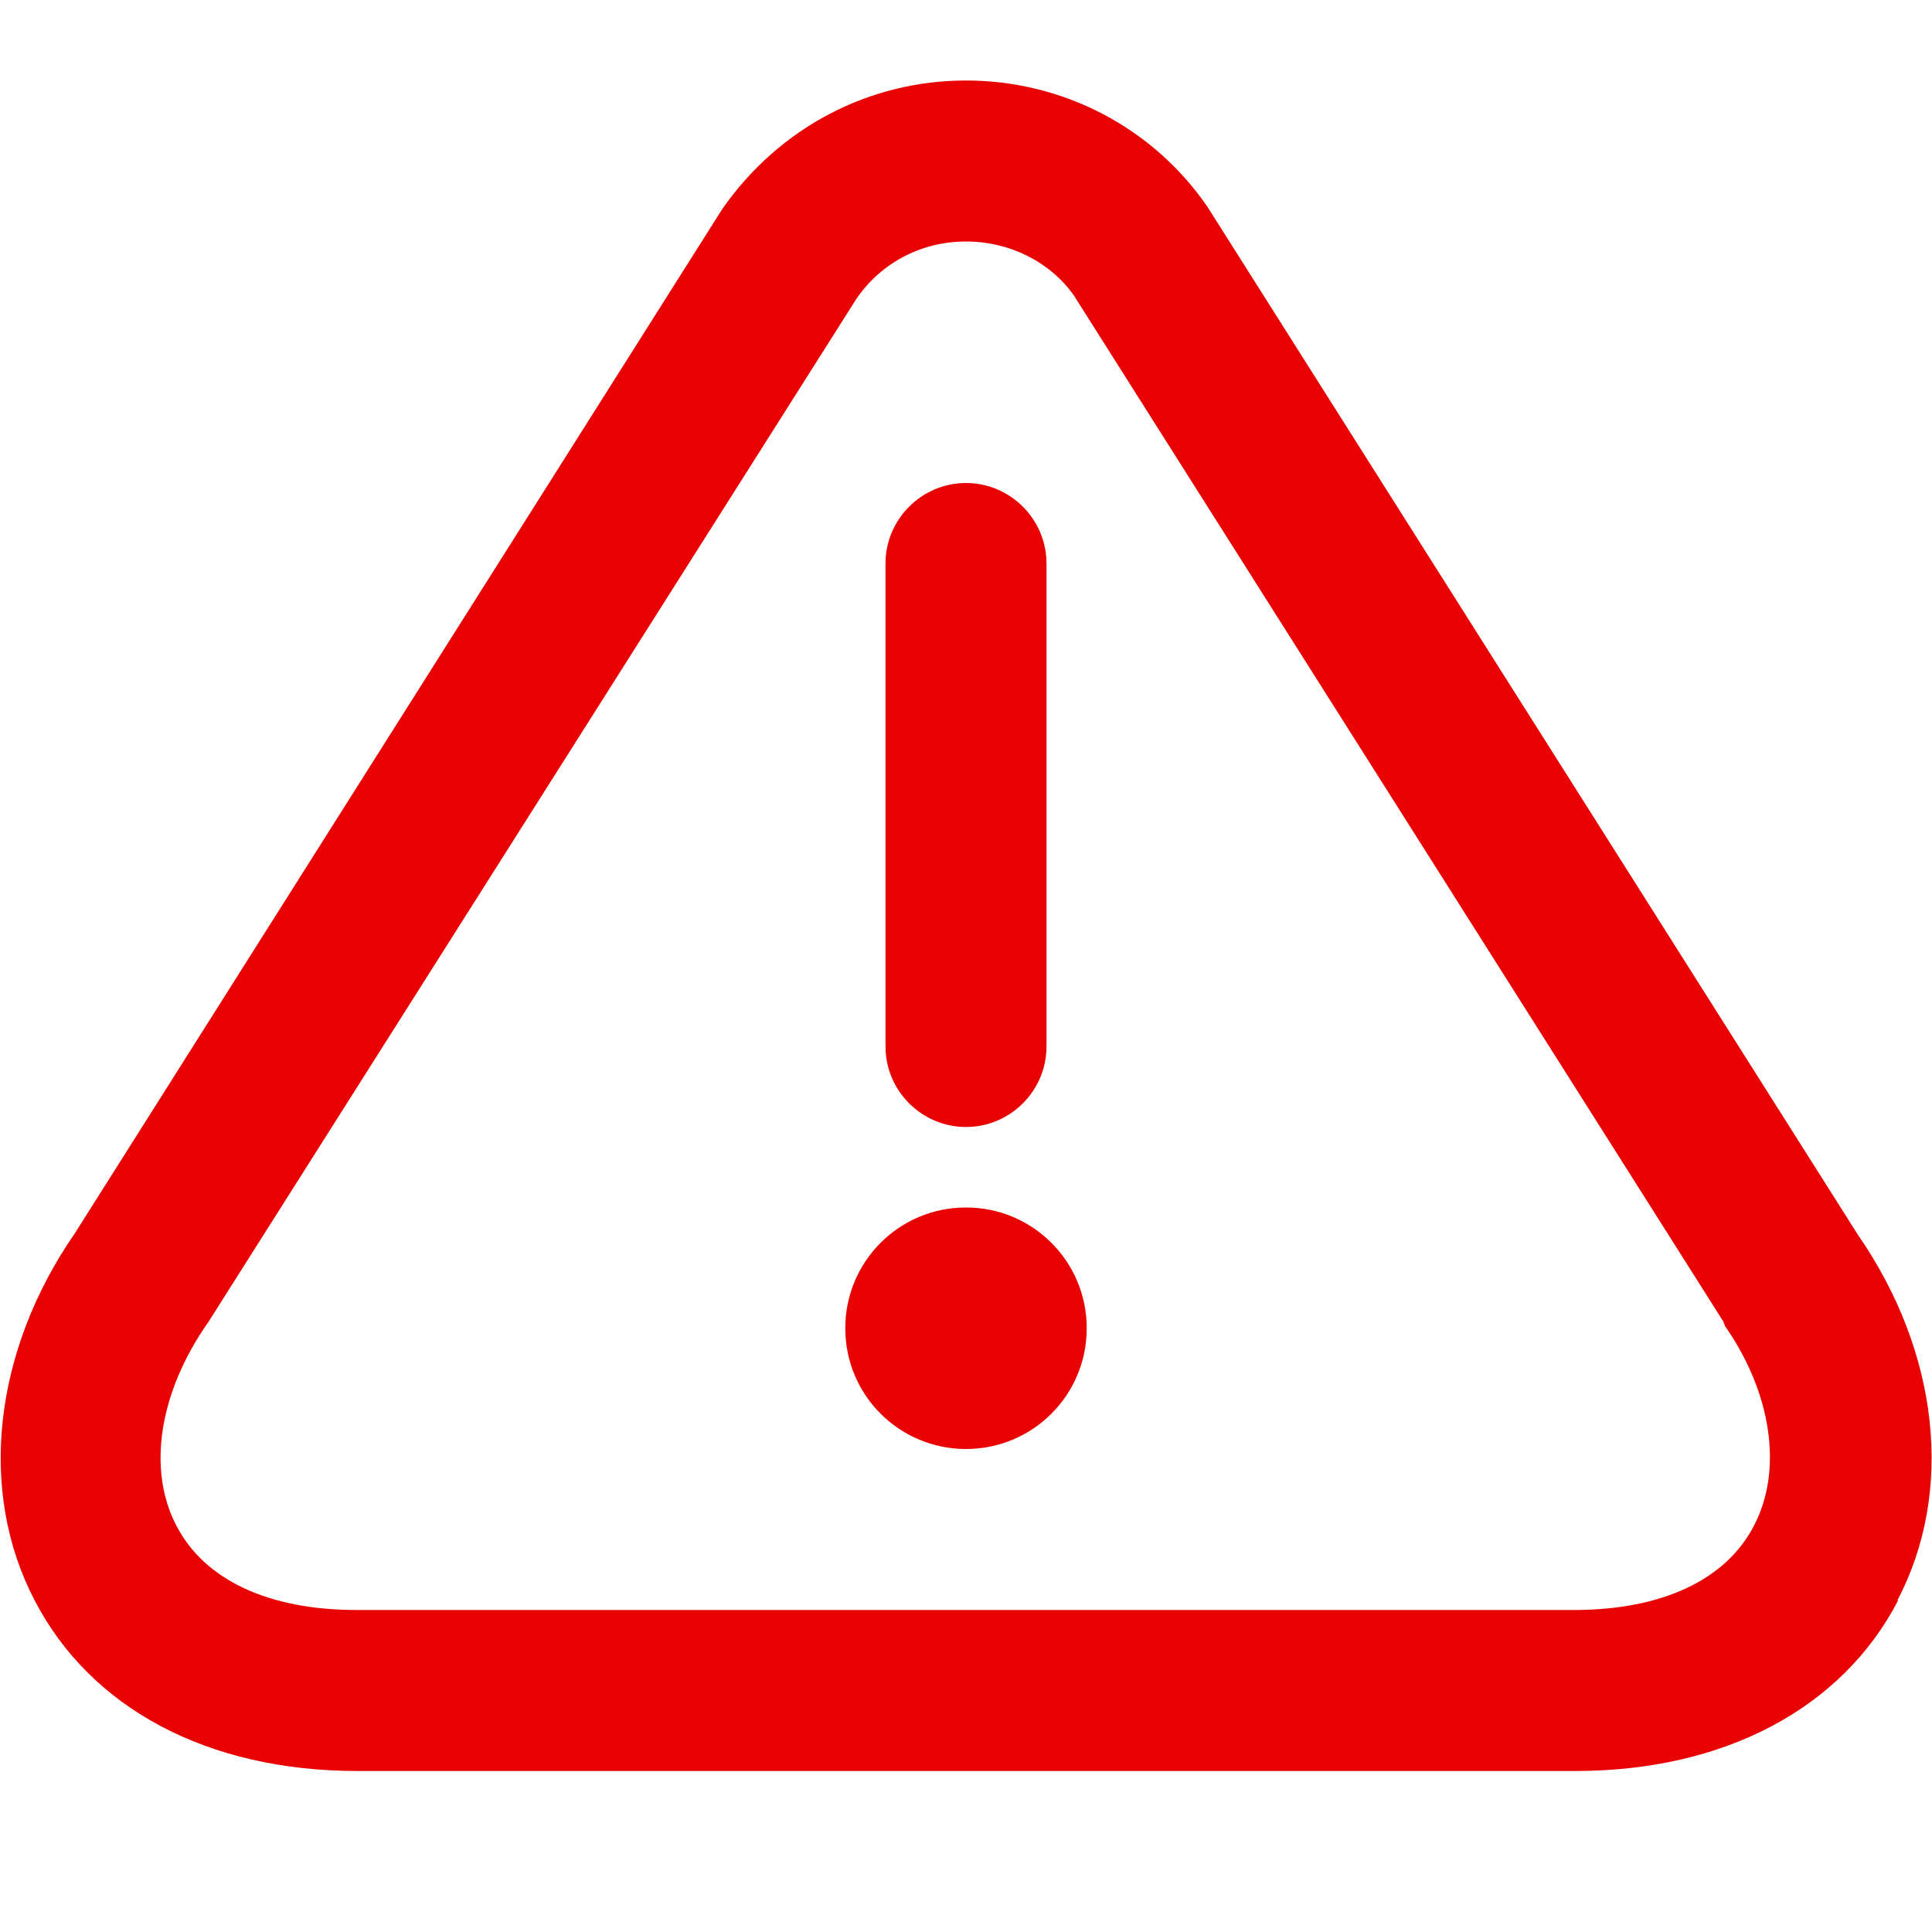 <svg width="45" height="45" viewBox="0 0 45 45" fill="none" xmlns="http://www.w3.org/2000/svg">
<path d="M20.625 24.375V13.125C20.625 12.094 21.469 11.25 22.5 11.25C23.531 11.25 24.375 12.094 24.375 13.125V24.375C24.375 25.406 23.531 26.25 22.5 26.25C21.469 26.25 20.625 25.406 20.625 24.375ZM22.5 28.125C20.944 28.125 19.688 29.381 19.688 30.938C19.688 32.494 20.944 33.75 22.5 33.75C24.056 33.75 25.312 32.494 25.312 30.938C25.312 29.381 24.056 28.125 22.5 28.125ZM44.212 37.275C42.9 39.806 40.144 41.25 36.694 41.25H8.325C4.856 41.25 2.119 39.806 0.806 37.275C-0.525 34.725 -0.15 31.462 1.744 28.725L16.819 4.875C18.15 2.962 20.25 1.875 22.5 1.875C24.75 1.875 26.85 2.962 28.125 4.819L43.275 28.762C45.169 31.5 45.525 34.744 44.194 37.275H44.212ZM40.181 30.863C40.181 30.863 40.144 30.825 40.144 30.788L25.012 6.881C24.469 6.112 23.531 5.625 22.5 5.625C21.469 5.625 20.531 6.112 19.95 6.956L4.856 30.788C3.694 32.438 3.431 34.237 4.106 35.531C4.763 36.806 6.263 37.5 8.306 37.5H36.656C38.7 37.5 40.2 36.806 40.856 35.531C41.531 34.237 41.269 32.438 40.163 30.863H40.181Z" fill="#E80202"/>
</svg>
